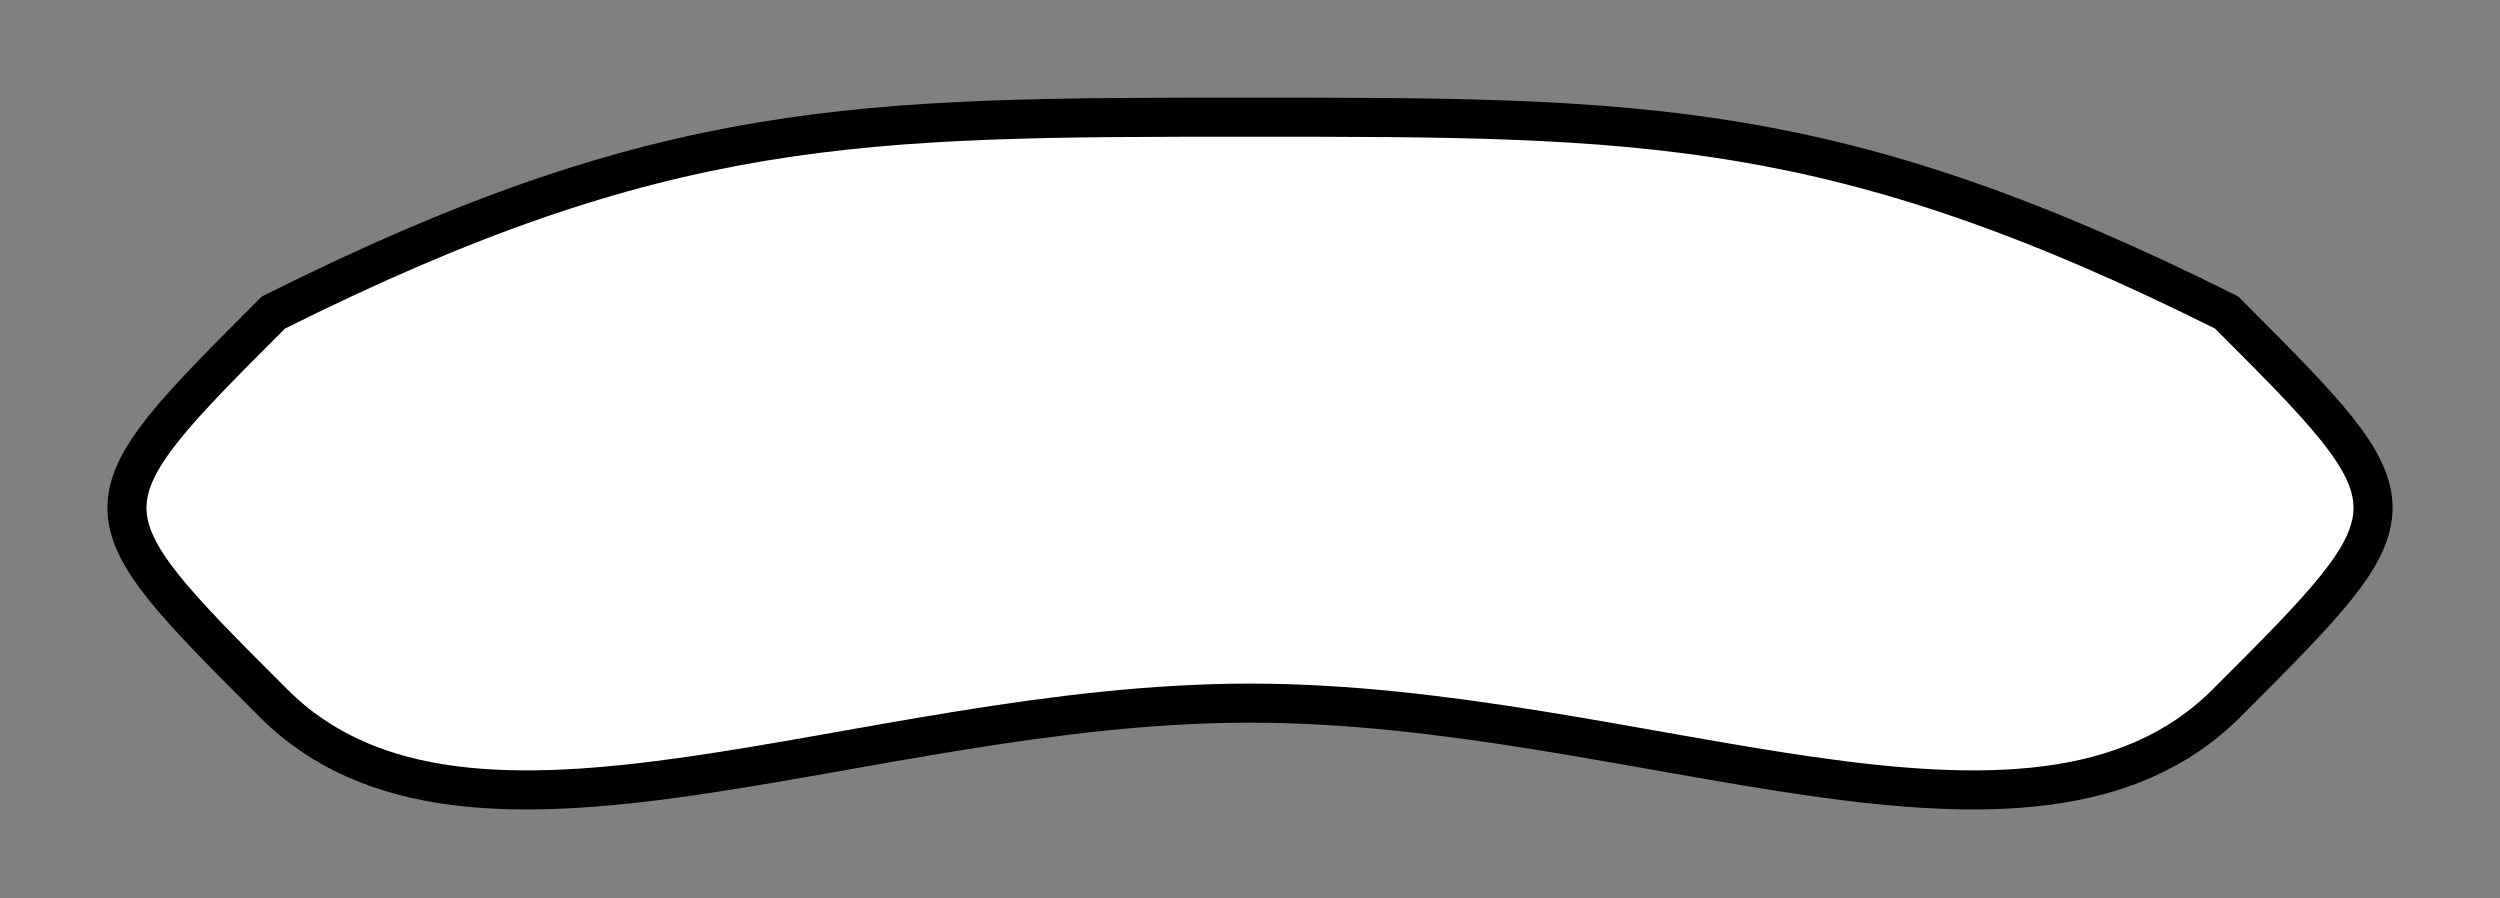 <svg xmlns="http://www.w3.org/2000/svg" viewBox="0 0 64 23" width="64" height="23">
	<rect x="0" y="0" width="64" height="23" fill="#808080" stroke="none"/>
	<style>
		tspan { white-space:pre }
		.mouth { fill: #ffffff;stroke: #000000;stroke-width: 1 } 
	</style>
	<path id="mouth" class="mouth" d="M32 3C42 3 47 3 57 8C62 13 62 13 57 18C52 23 42 18 32 18C22 18 12 23 7 18C2 13 2 13 7 8C17 3 22 3 32 3Z" />
</svg>